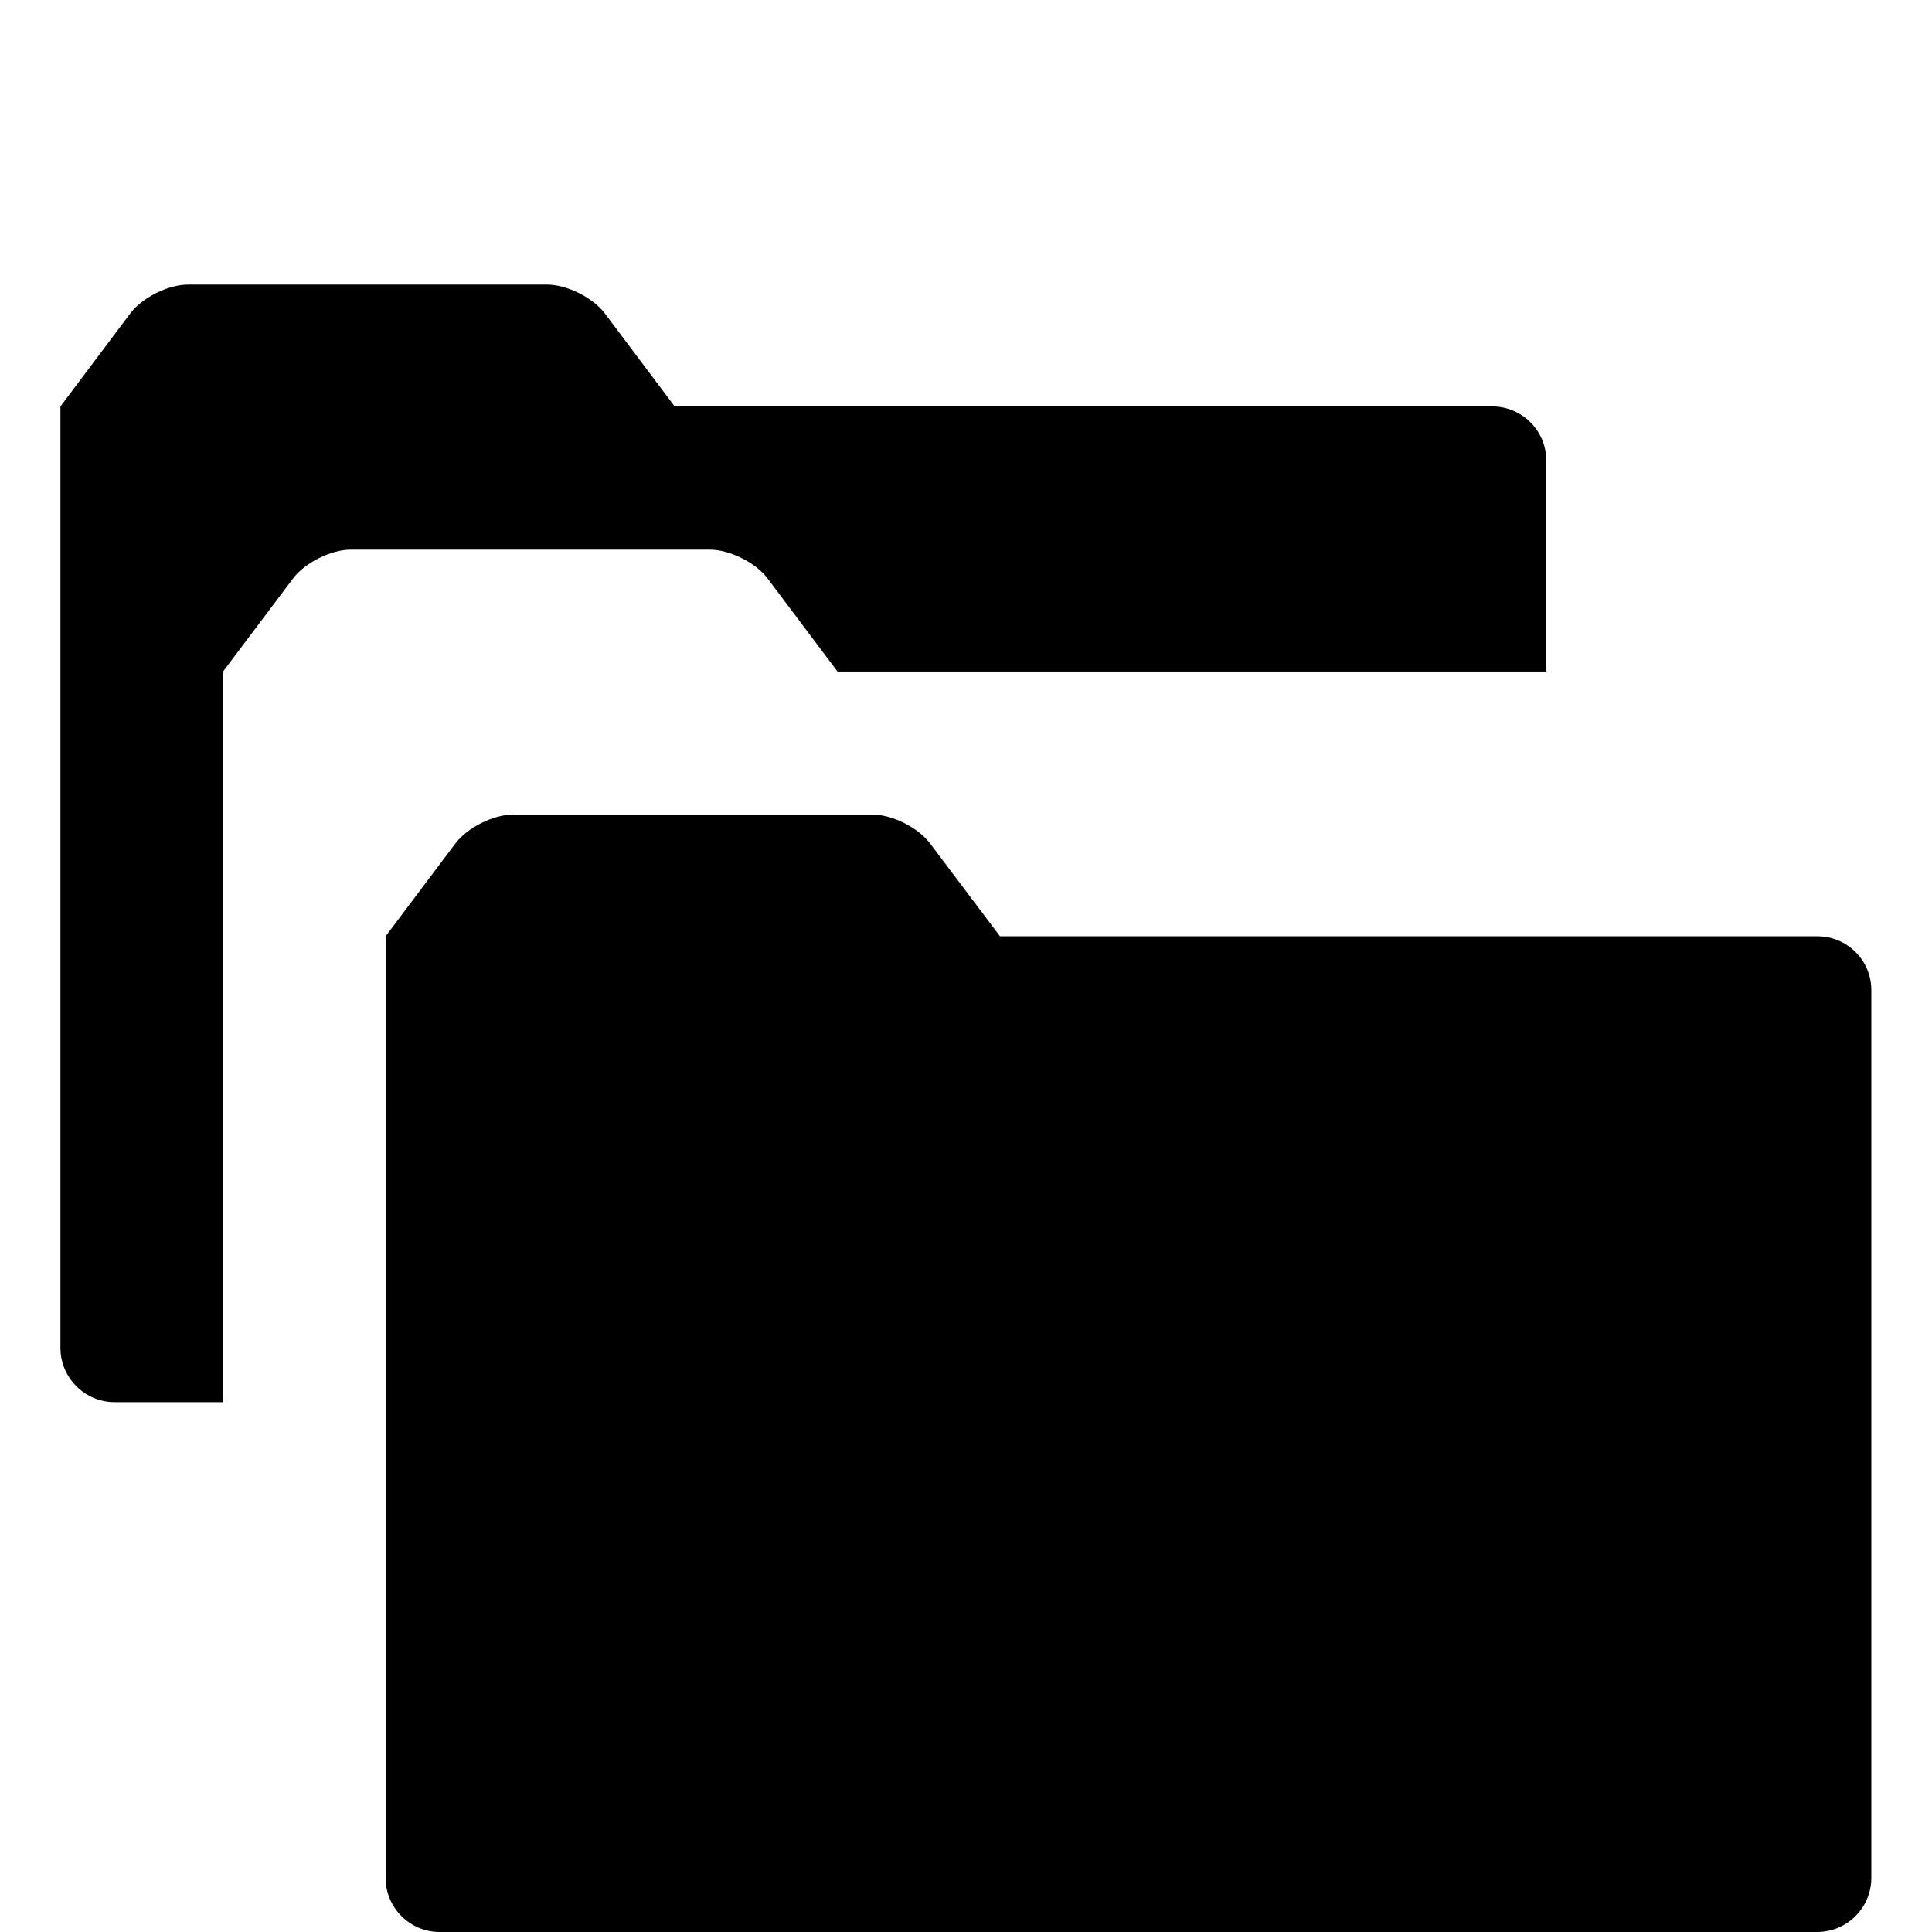 <svg width="96" xmlns="http://www.w3.org/2000/svg" height="96" viewBox="0 0 96 96" xmlns:xlink="http://www.w3.org/1999/xlink">
<path d="m11.085,33.366v36.306h-5.394c-1.482,0-2.688-1.218-2.688-2.694v-46.782l3.474-4.626c.594-.786 1.878-1.428 2.868-1.428h7.128c.984,0 2.604,0 3.582,0h7.128c.984,0 2.274,.642 2.868,1.428l3.474,4.626h40.626c1.476,0 2.682,1.206 2.682,2.682v10.488h-35.22l-3.474-4.626c-.594-.786-1.878-1.428-2.868-1.428h-7.128c-.984,0-2.598,0-3.582,0h-7.128c-.984,0-2.274,.642-2.868,1.428l-3.48,4.626zm79.224,13.158h-40.62l-3.48-4.62c-.594-.786-1.878-1.428-2.862-1.428h-7.128c-.984,0-2.598,0-3.588,0h-7.128c-.984,0-2.274,.642-2.868,1.428l-3.474,4.62v46.794c0,1.476 1.206,2.682 2.676,2.682h68.46c1.482,0 2.688-1.206 2.688-2.682v-44.1c.012-1.488-1.194-2.694-2.676-2.694z"/>
</svg>
